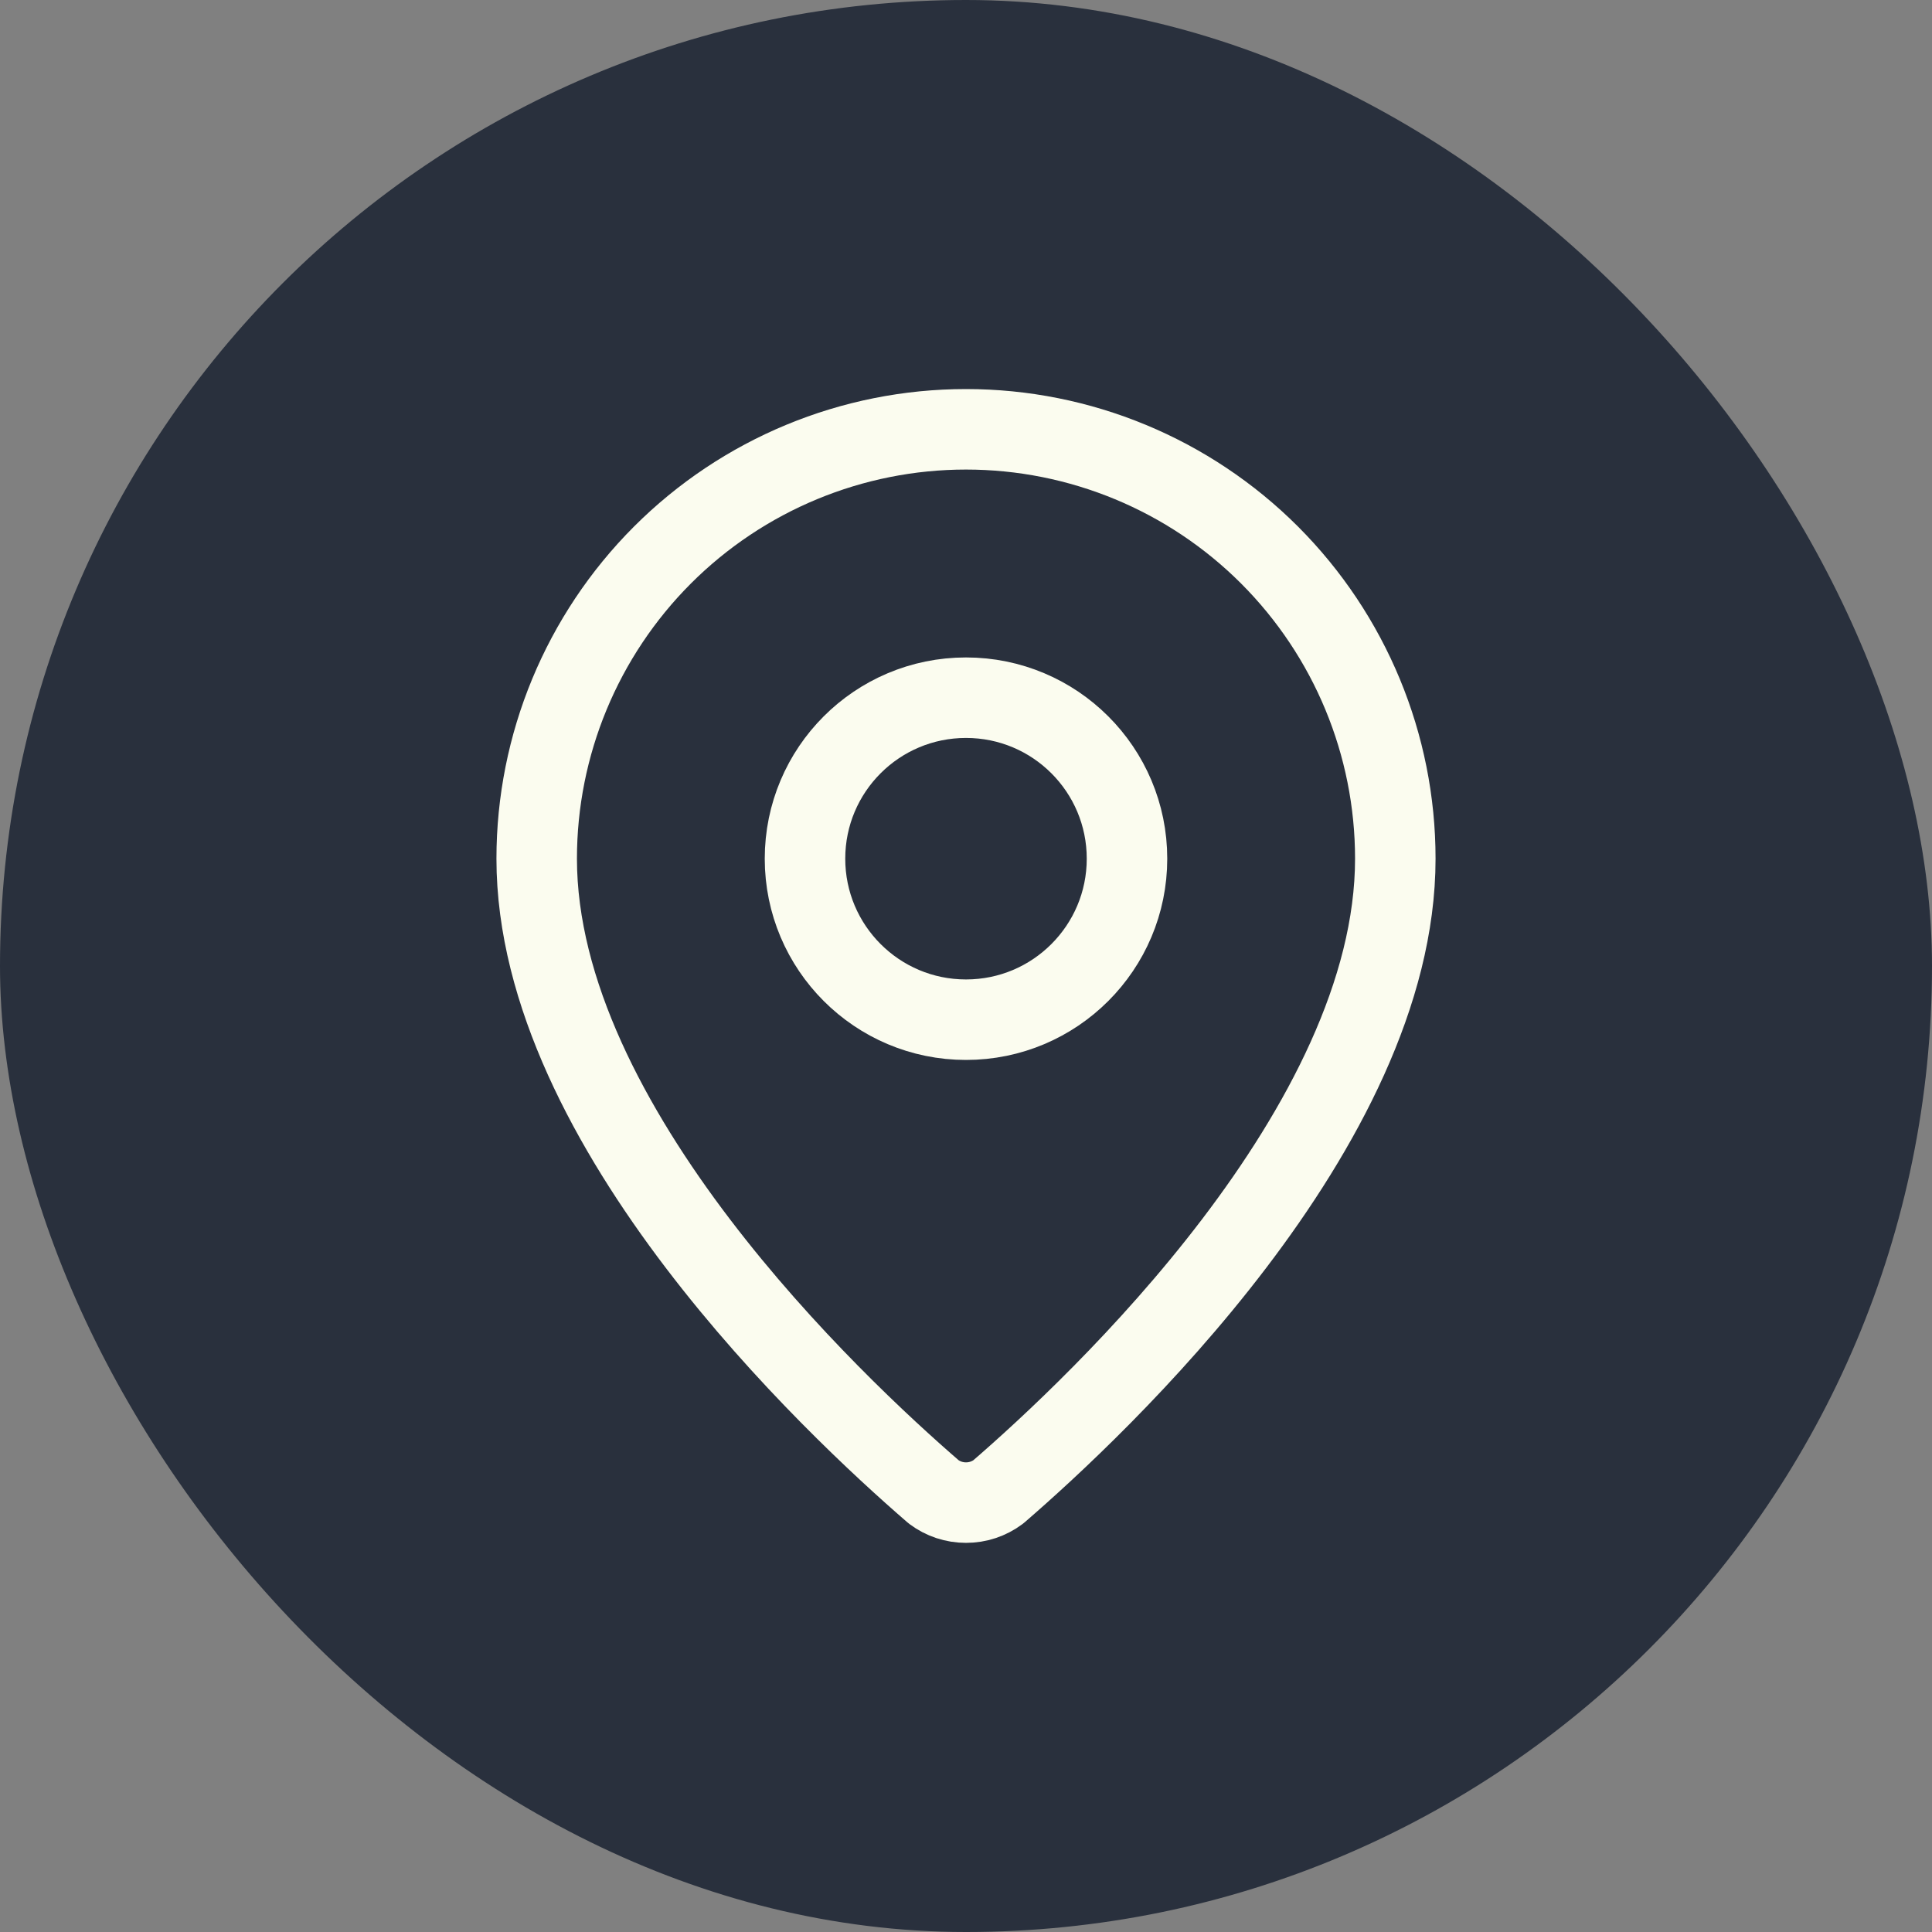 <svg width="24" height="24" viewBox="0 0 24 24" fill="none" xmlns="http://www.w3.org/2000/svg">
<rect x="0" y="0" width="24" height="24" fill="#808080" stroke="none"/>
<rect width="24" height="24" rx="12" fill="#29303D"/>
<path d="M17.333 10.667C17.333 13.995 13.641 17.462 12.401 18.533C12.285 18.62 12.145 18.666 12 18.666C11.855 18.666 11.715 18.62 11.599 18.533C10.359 17.462 6.667 13.995 6.667 10.667C6.667 9.252 7.229 7.896 8.229 6.895C9.229 5.895 10.585 5.333 12 5.333C13.415 5.333 14.771 5.895 15.771 6.895C16.771 7.896 17.333 9.252 17.333 10.667Z" stroke="#FBFCEF" stroke-linecap="round" stroke-linejoin="round"/>
<path d="M12 12.667C13.105 12.667 14 11.771 14 10.667C14 9.562 13.105 8.667 12 8.667C10.895 8.667 10 9.562 10 10.667C10 11.771 10.895 12.667 12 12.667Z" stroke="#FBFCEF" stroke-linecap="round" stroke-linejoin="round"/>
</svg>
